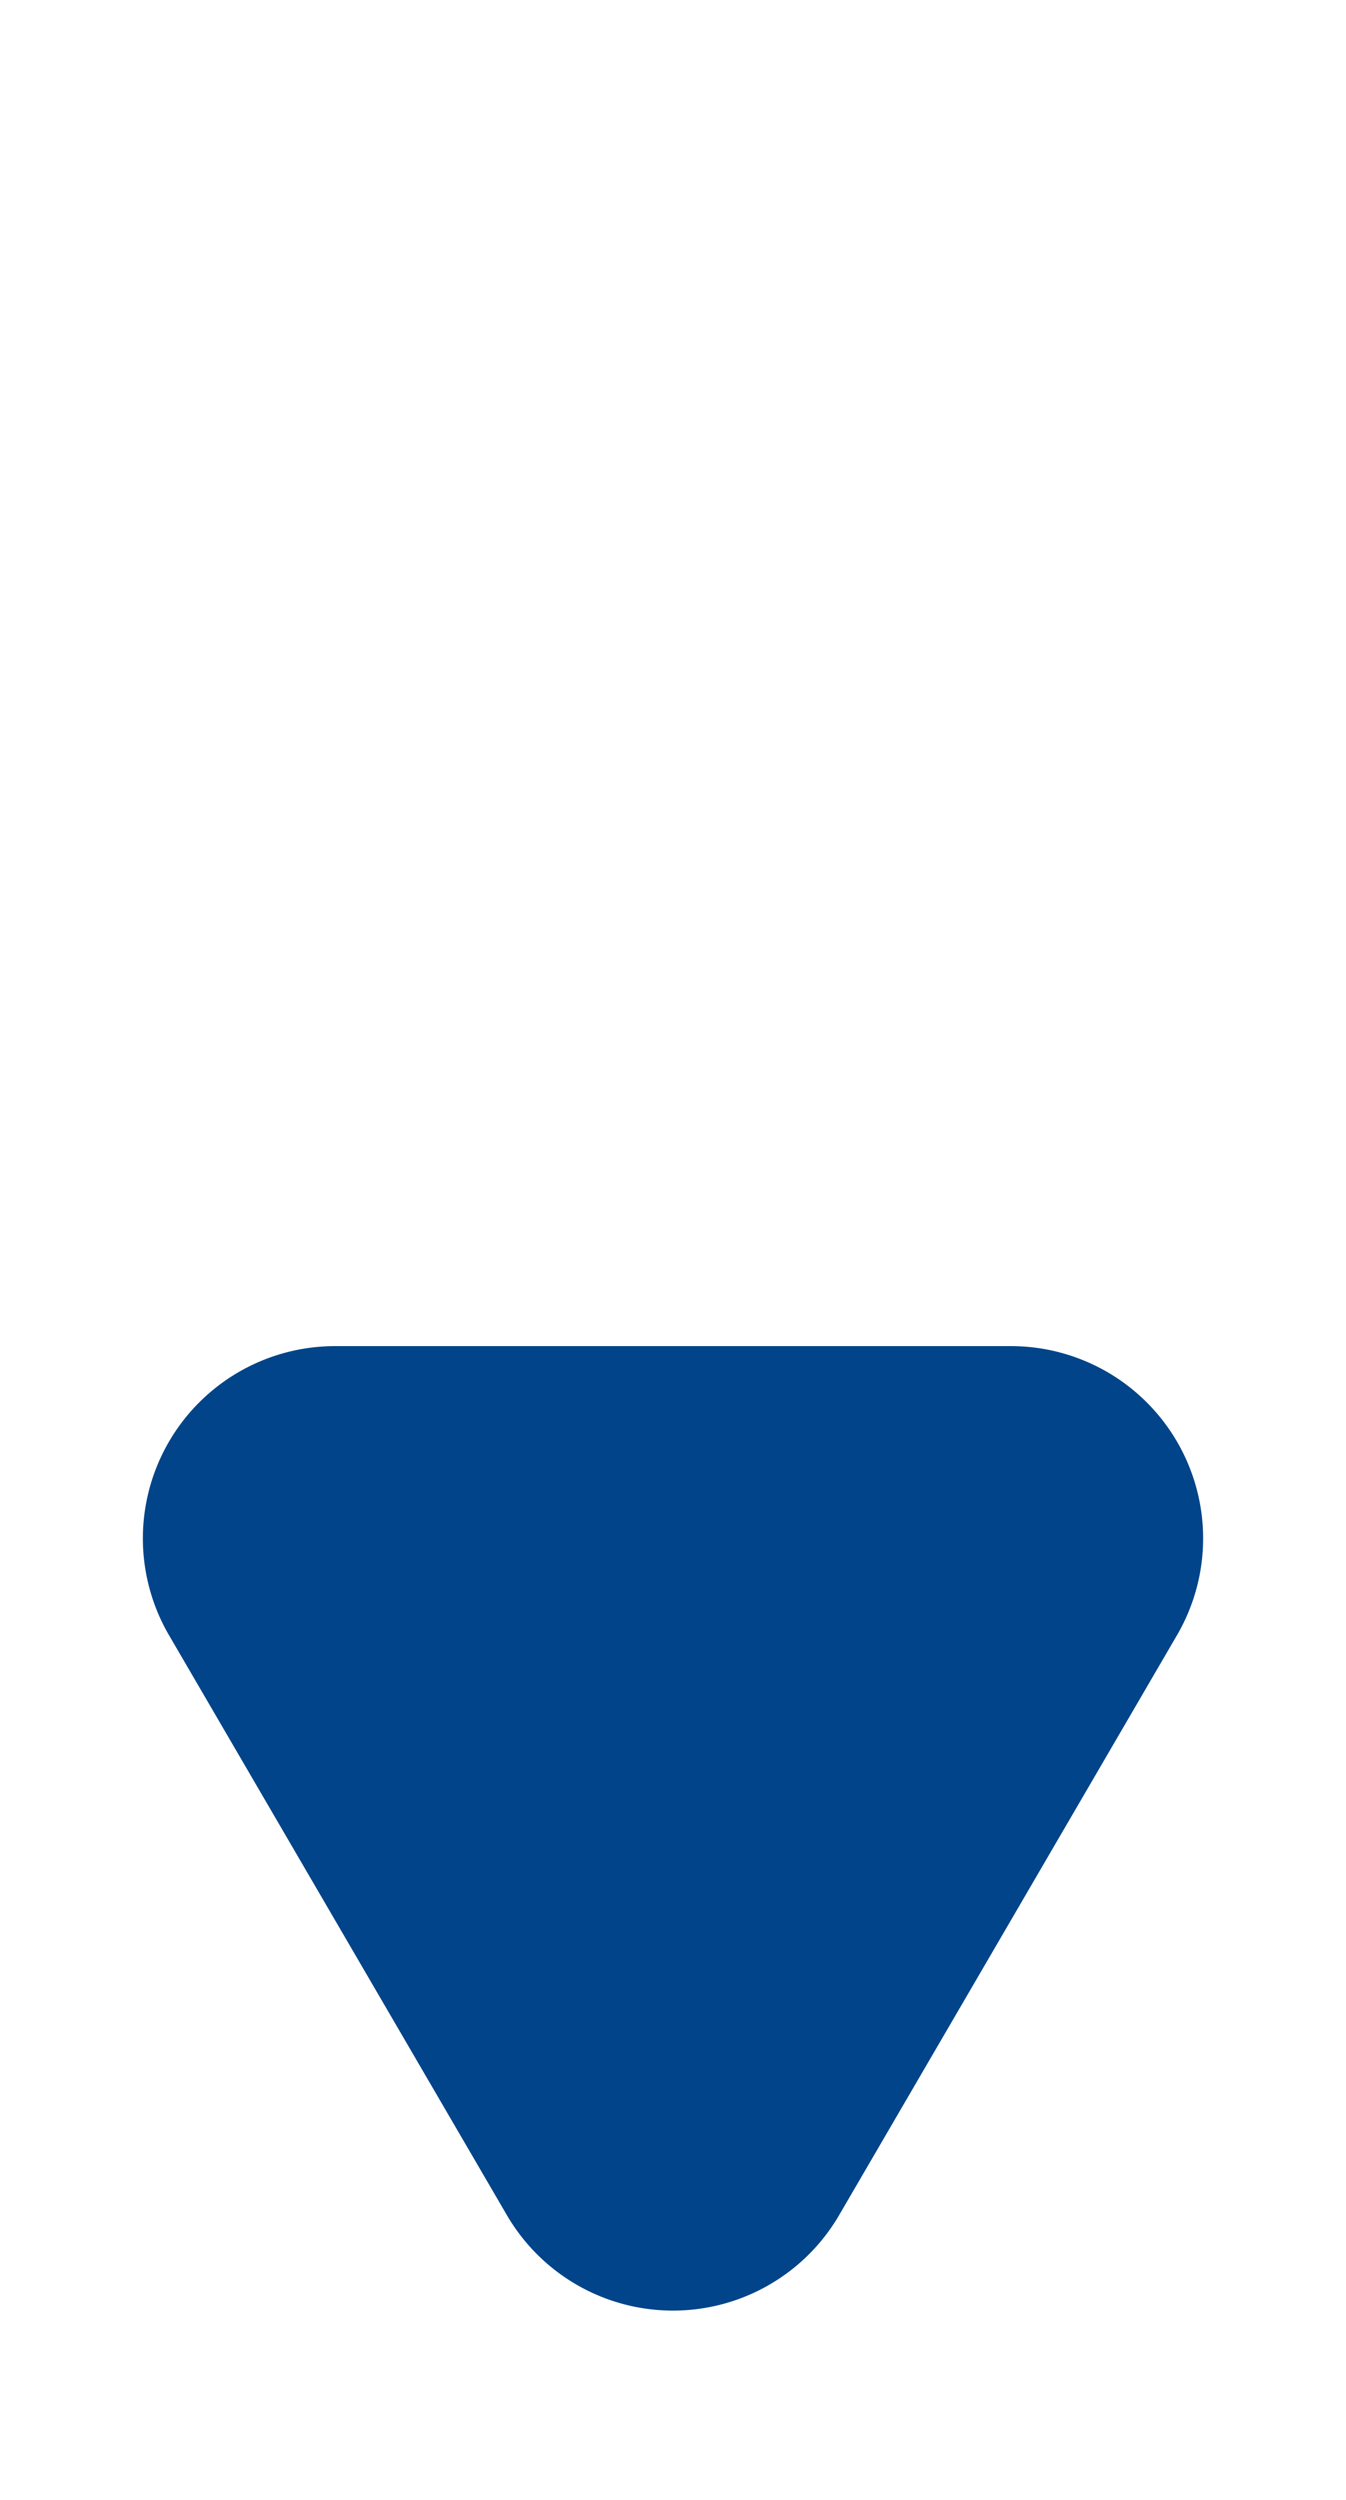 <svg id="arrow_sort_down" data-name="arrow_sort_down" xmlns="http://www.w3.org/2000/svg" width="7" height="13" viewBox="0 0 7 13">
  <path id="Polygone_2" data-name="Polygone 2" d="M2.636,1.481a1,1,0,0,1,1.728,0L6.123,4.5A1,1,0,0,1,5.259,6H1.741A1,1,0,0,1,.877,4.5Z" transform="translate(7 13) rotate(180)" fill="#014489"/>
</svg>
